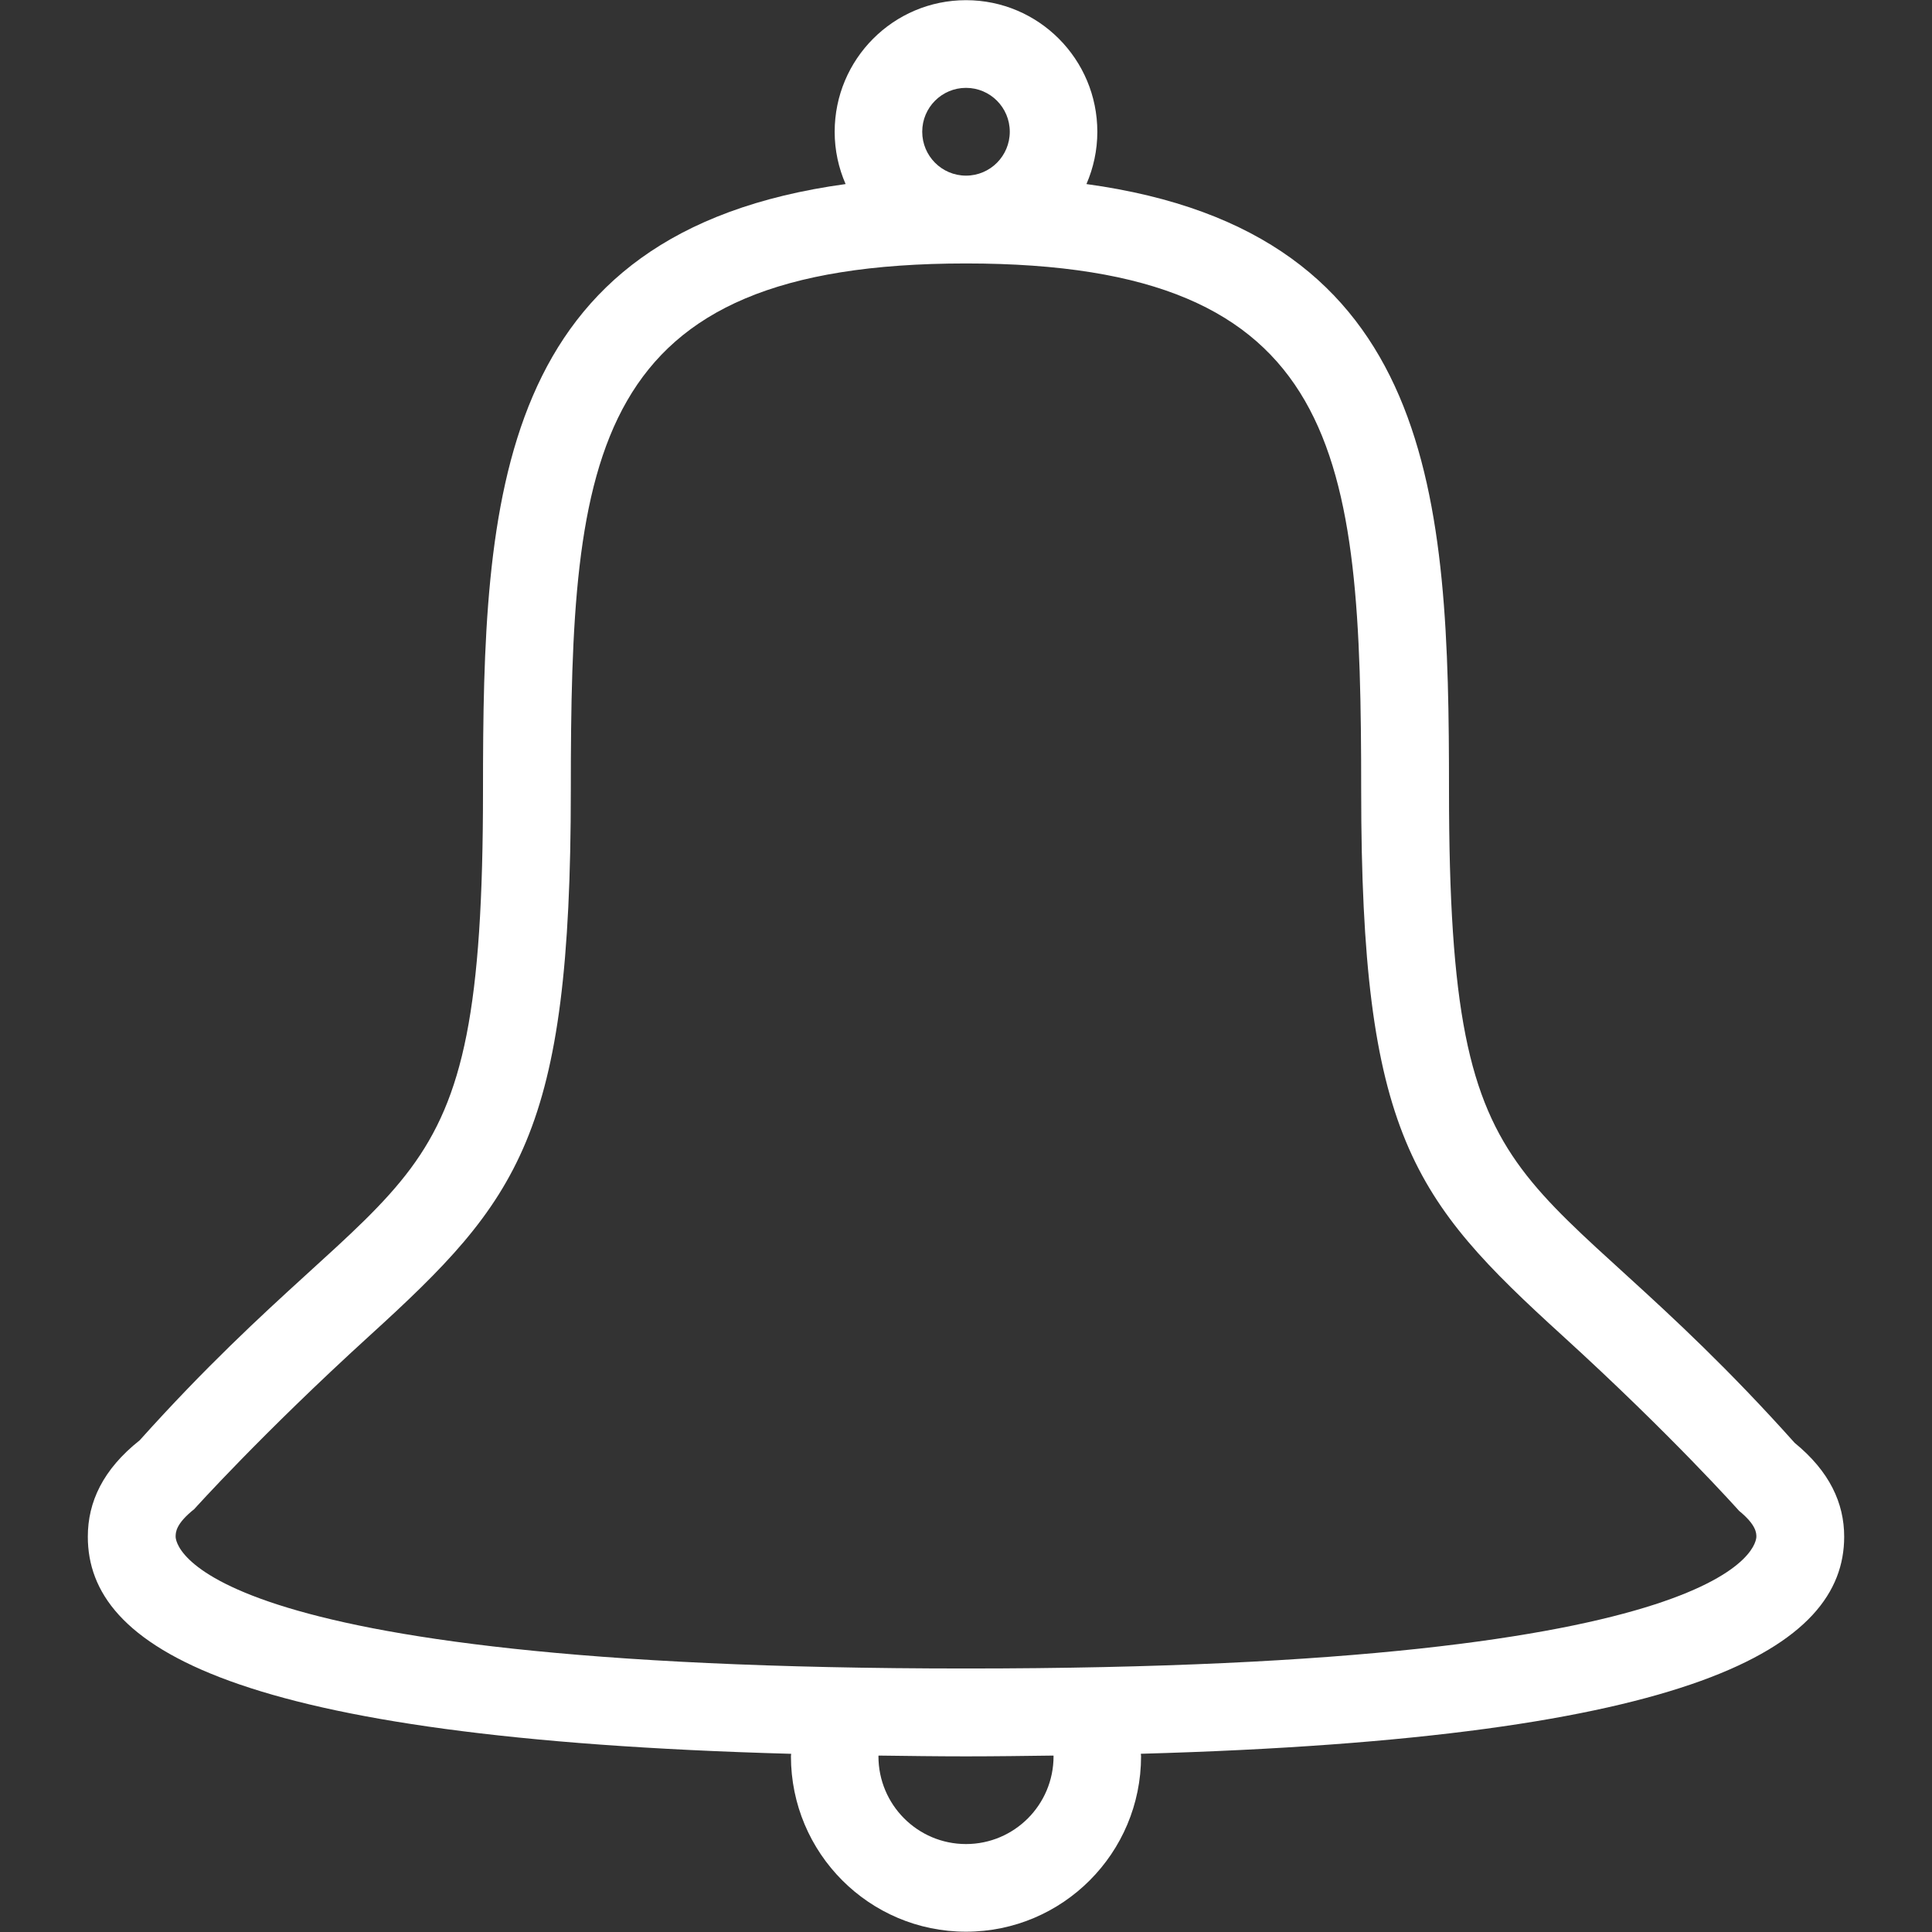 <svg class="svg-icon" style="width: 1em; height: 1em;vertical-align: middle;fill: currentColor;overflow: hidden;" viewBox="0 0 1024 1024" version="1.1" xmlns="http://www.w3.org/2000/svg"><rect x="0" y="0" width="1024" height="1024" fill="#333333" stroke="none"/><path d="M604.672 929.536C604.672 929.978 604.788 930.397 604.788 930.839 604.788 982.202 563.247 1023.837 512 1023.837 460.753 1023.837 419.212 982.202 419.212 930.839 419.212 930.397 419.328 929.978 419.328 929.559 122.577 921.391 46.545 873.03 46.545 814.476 46.545 796.113 54.551 778.845 74.031 763.392 214.319 607.116 256 650.403 256 418.909 256 264.541 262.307 123.066 448.186 97.559 444.486 89.065 442.391 79.709 442.391 69.865 442.391 31.325 473.553 0.093 512 0.093 550.447 0.093 581.609 31.325 581.609 69.865 581.609 79.709 579.514 89.065 575.837 97.559 761.693 123.066 768 264.541 768 418.909 768 651.078 809.891 606.79 951.203 764.742 969.681 779.846 977.455 796.649 977.455 814.476 977.455 873.007 899.421 921.321 604.672 929.536ZM512 977.385C537.623 977.385 558.406 956.556 558.406 930.863 558.406 930.723 558.359 930.607 558.359 930.49 543.209 930.676 528.198 930.909 512 930.909 495.802 930.909 480.791 930.676 465.641 930.49 465.641 930.607 465.594 930.746 465.594 930.863 465.594 956.556 486.377 977.385 512 977.385ZM512 46.569C499.177 46.569 488.797 56.972 488.797 69.818 488.797 82.665 499.177 93.091 512 93.091 524.823 93.091 535.203 82.665 535.203 69.818 535.203 56.972 524.823 46.569 512 46.569ZM921.74 800.768C921.74 800.768 886.295 760.902 828.23 708.026 748.893 635.788 721.455 601.507 721.455 418.909 721.455 240.547 711.727 139.636 512 139.636 312.273 139.636 302.545 240.547 302.545 418.909 302.545 601.53 275.084 635.834 195.724 708.096 138.752 759.994 102.959 799.86 102.959 799.86 93.091 807.703 93.091 812.265 93.091 814.476 93.091 817.338 97.862 884.34 512 884.34 926.138 884.34 930.909 817.338 930.909 814.476 930.909 812.614 930.909 808.262 921.74 800.768Z"  fill="white" /></svg>